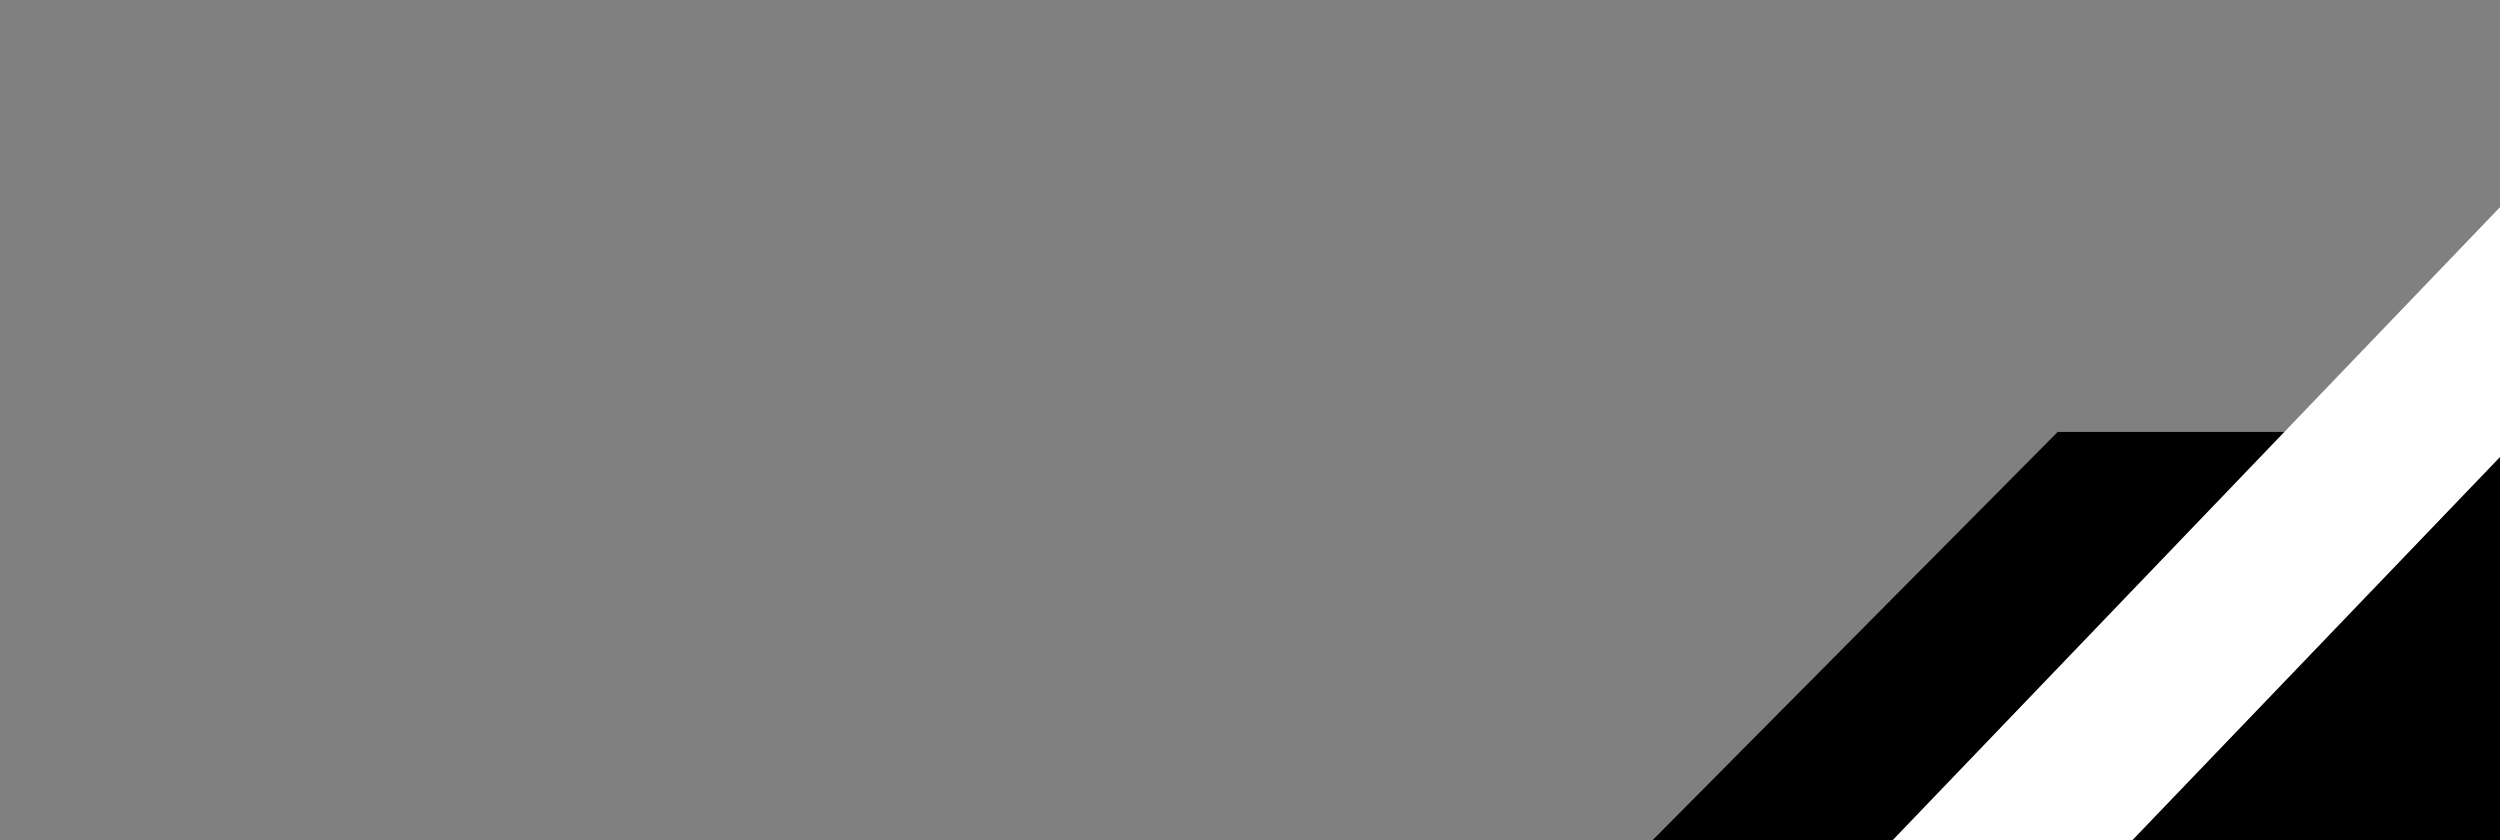 <svg width="375" height="126" viewBox="0 0 375 126" fill="none" xmlns="http://www.w3.org/2000/svg">
<rect x="0" y="0" width="375" height="126" fill="#808080" stroke="none"/>
<path d="M308.658 64.789H543.175L15.344 596.66H-219.173L308.658 64.789Z" fill="black"/>
<path d="M217.514 232.688H181.552L404.535 0.294H440.496L217.514 232.688Z" fill="white"/>
</svg>
